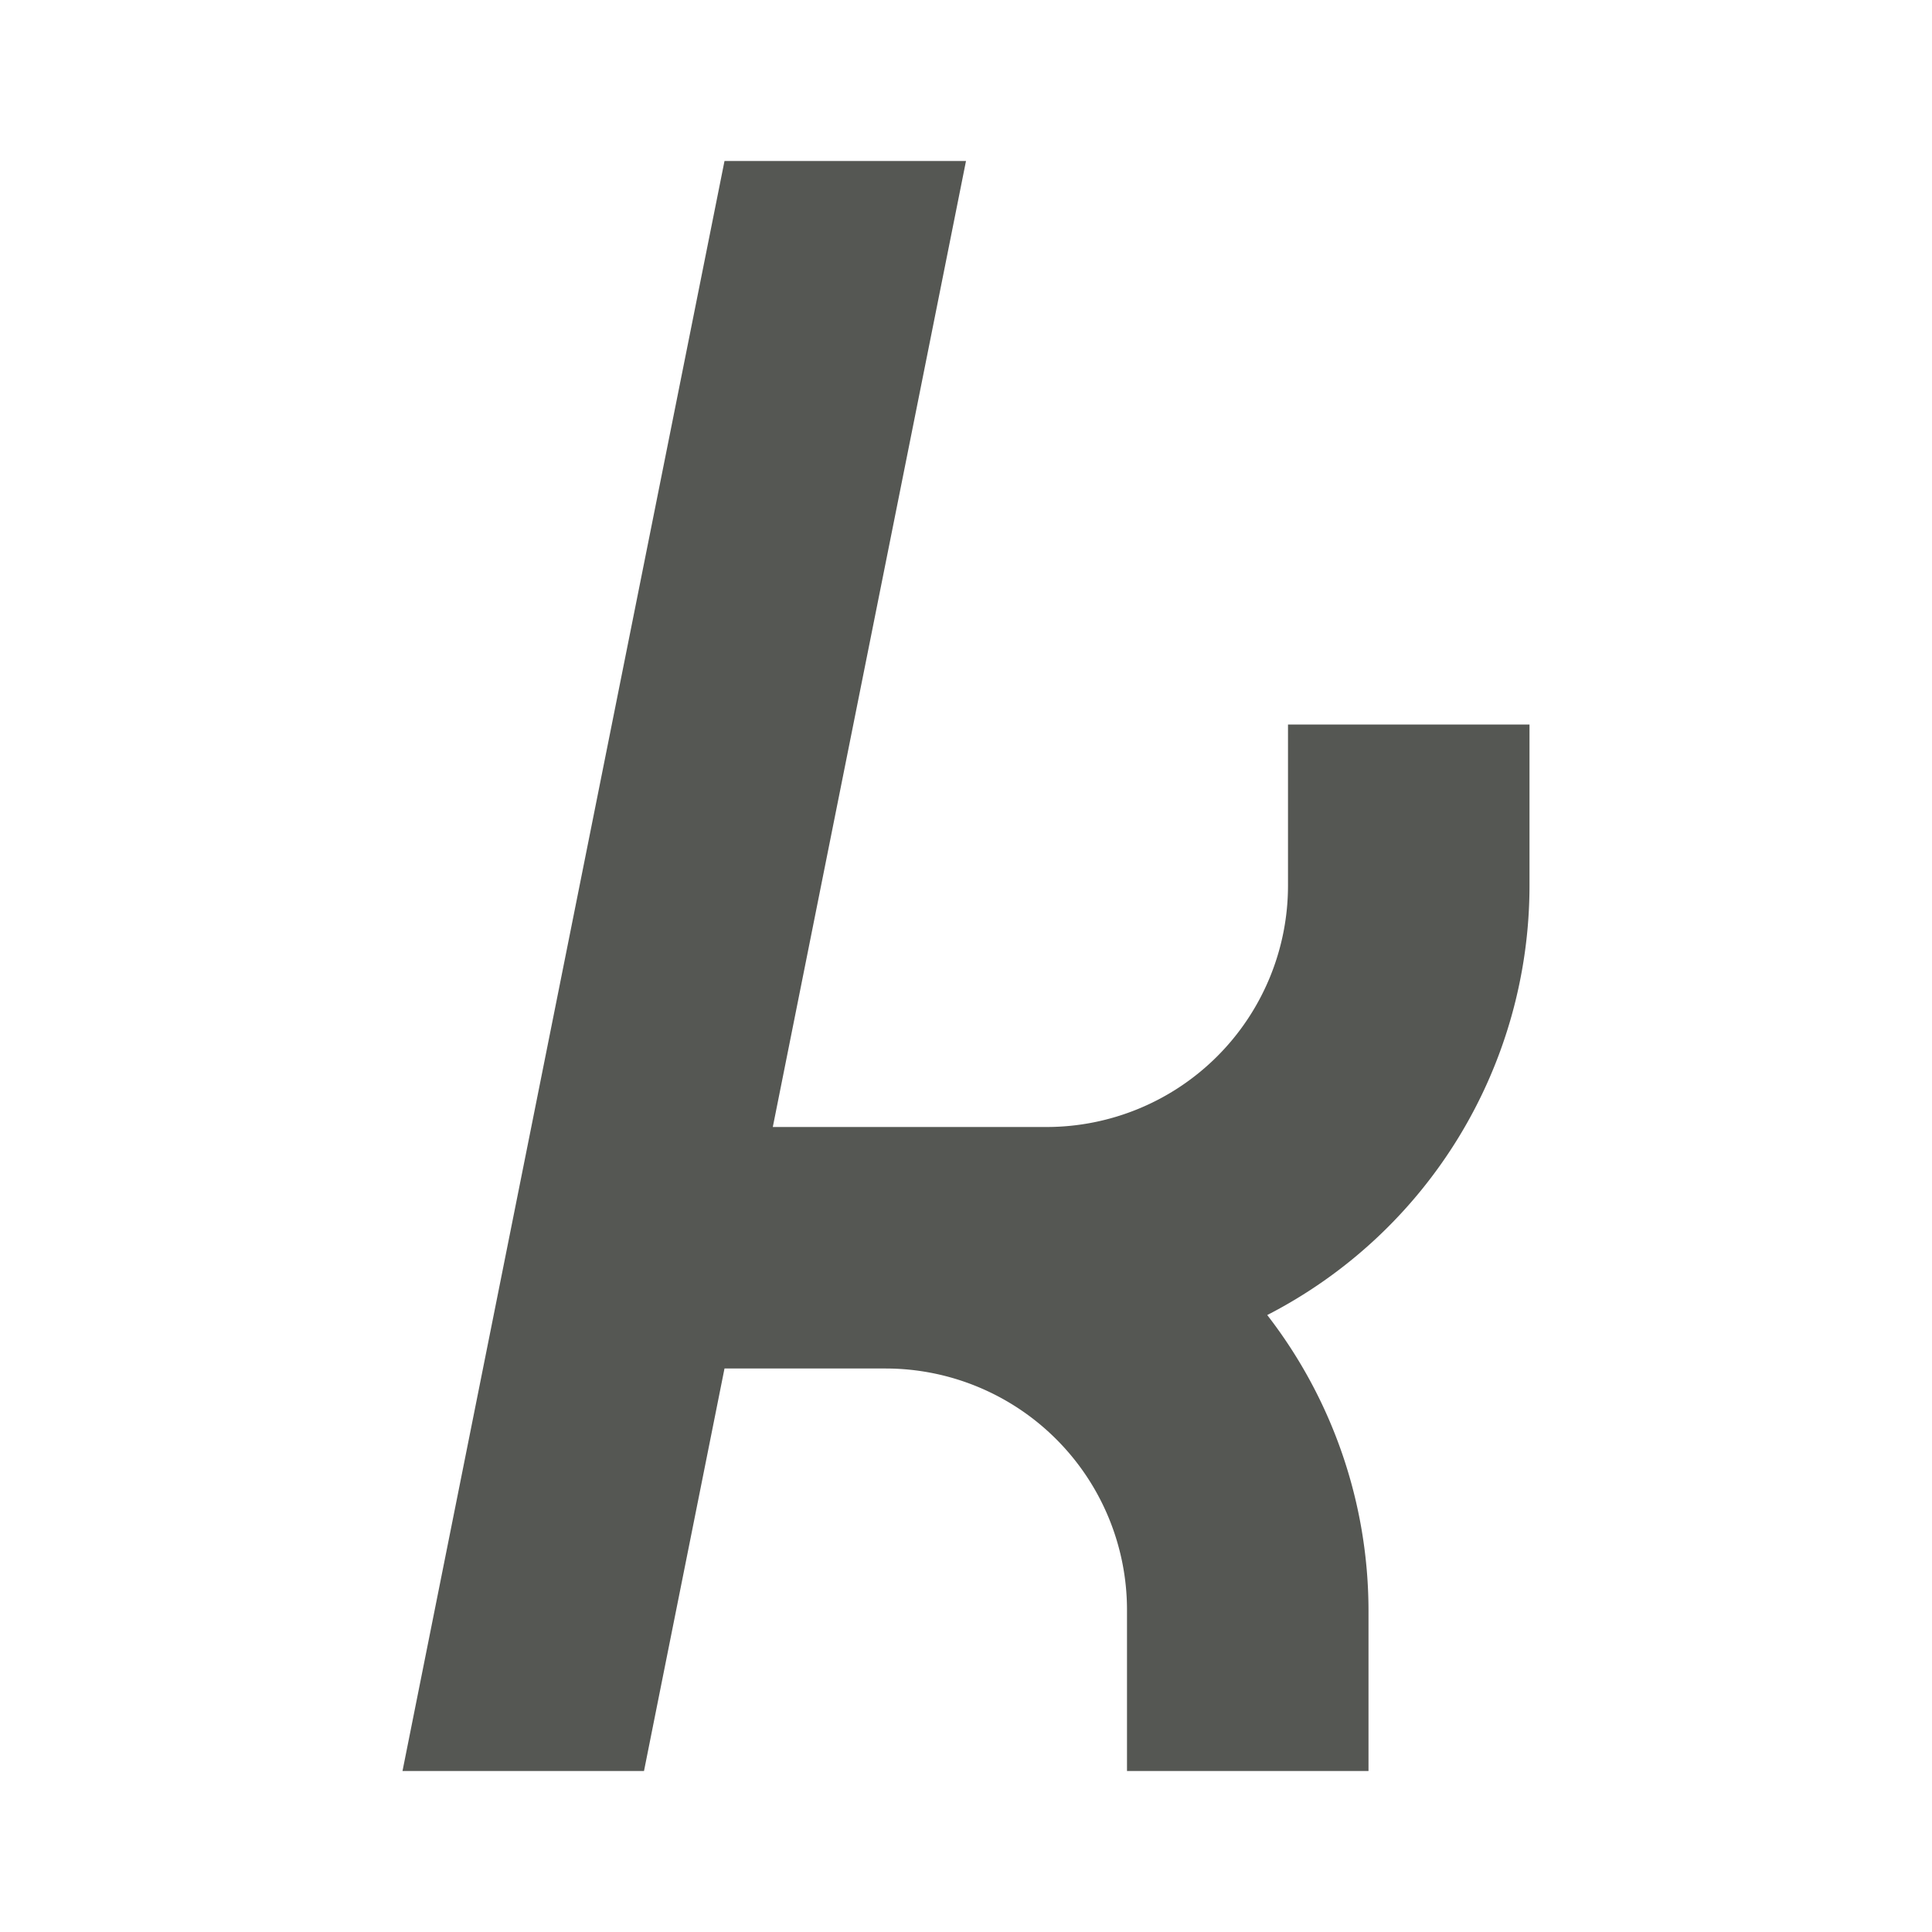 <svg viewBox="0 0 24 24" xmlns="http://www.w3.org/2000/svg"><path d="m9 2c-1.333 6.667-2.667 13.333-4 20h3c.333-1.667.667-3.333 1-5h2a3 3 0 0 1 3 3v2h3v-2a6 6 0 0 0 -1.258-3.664 6 6 0 0 0 3.258-5.336v-2h-3v2a3 3 0 0 1 -3 3h-3.4c.8-4 1.601-8 2.4-12z" fill="#555753"/></svg>